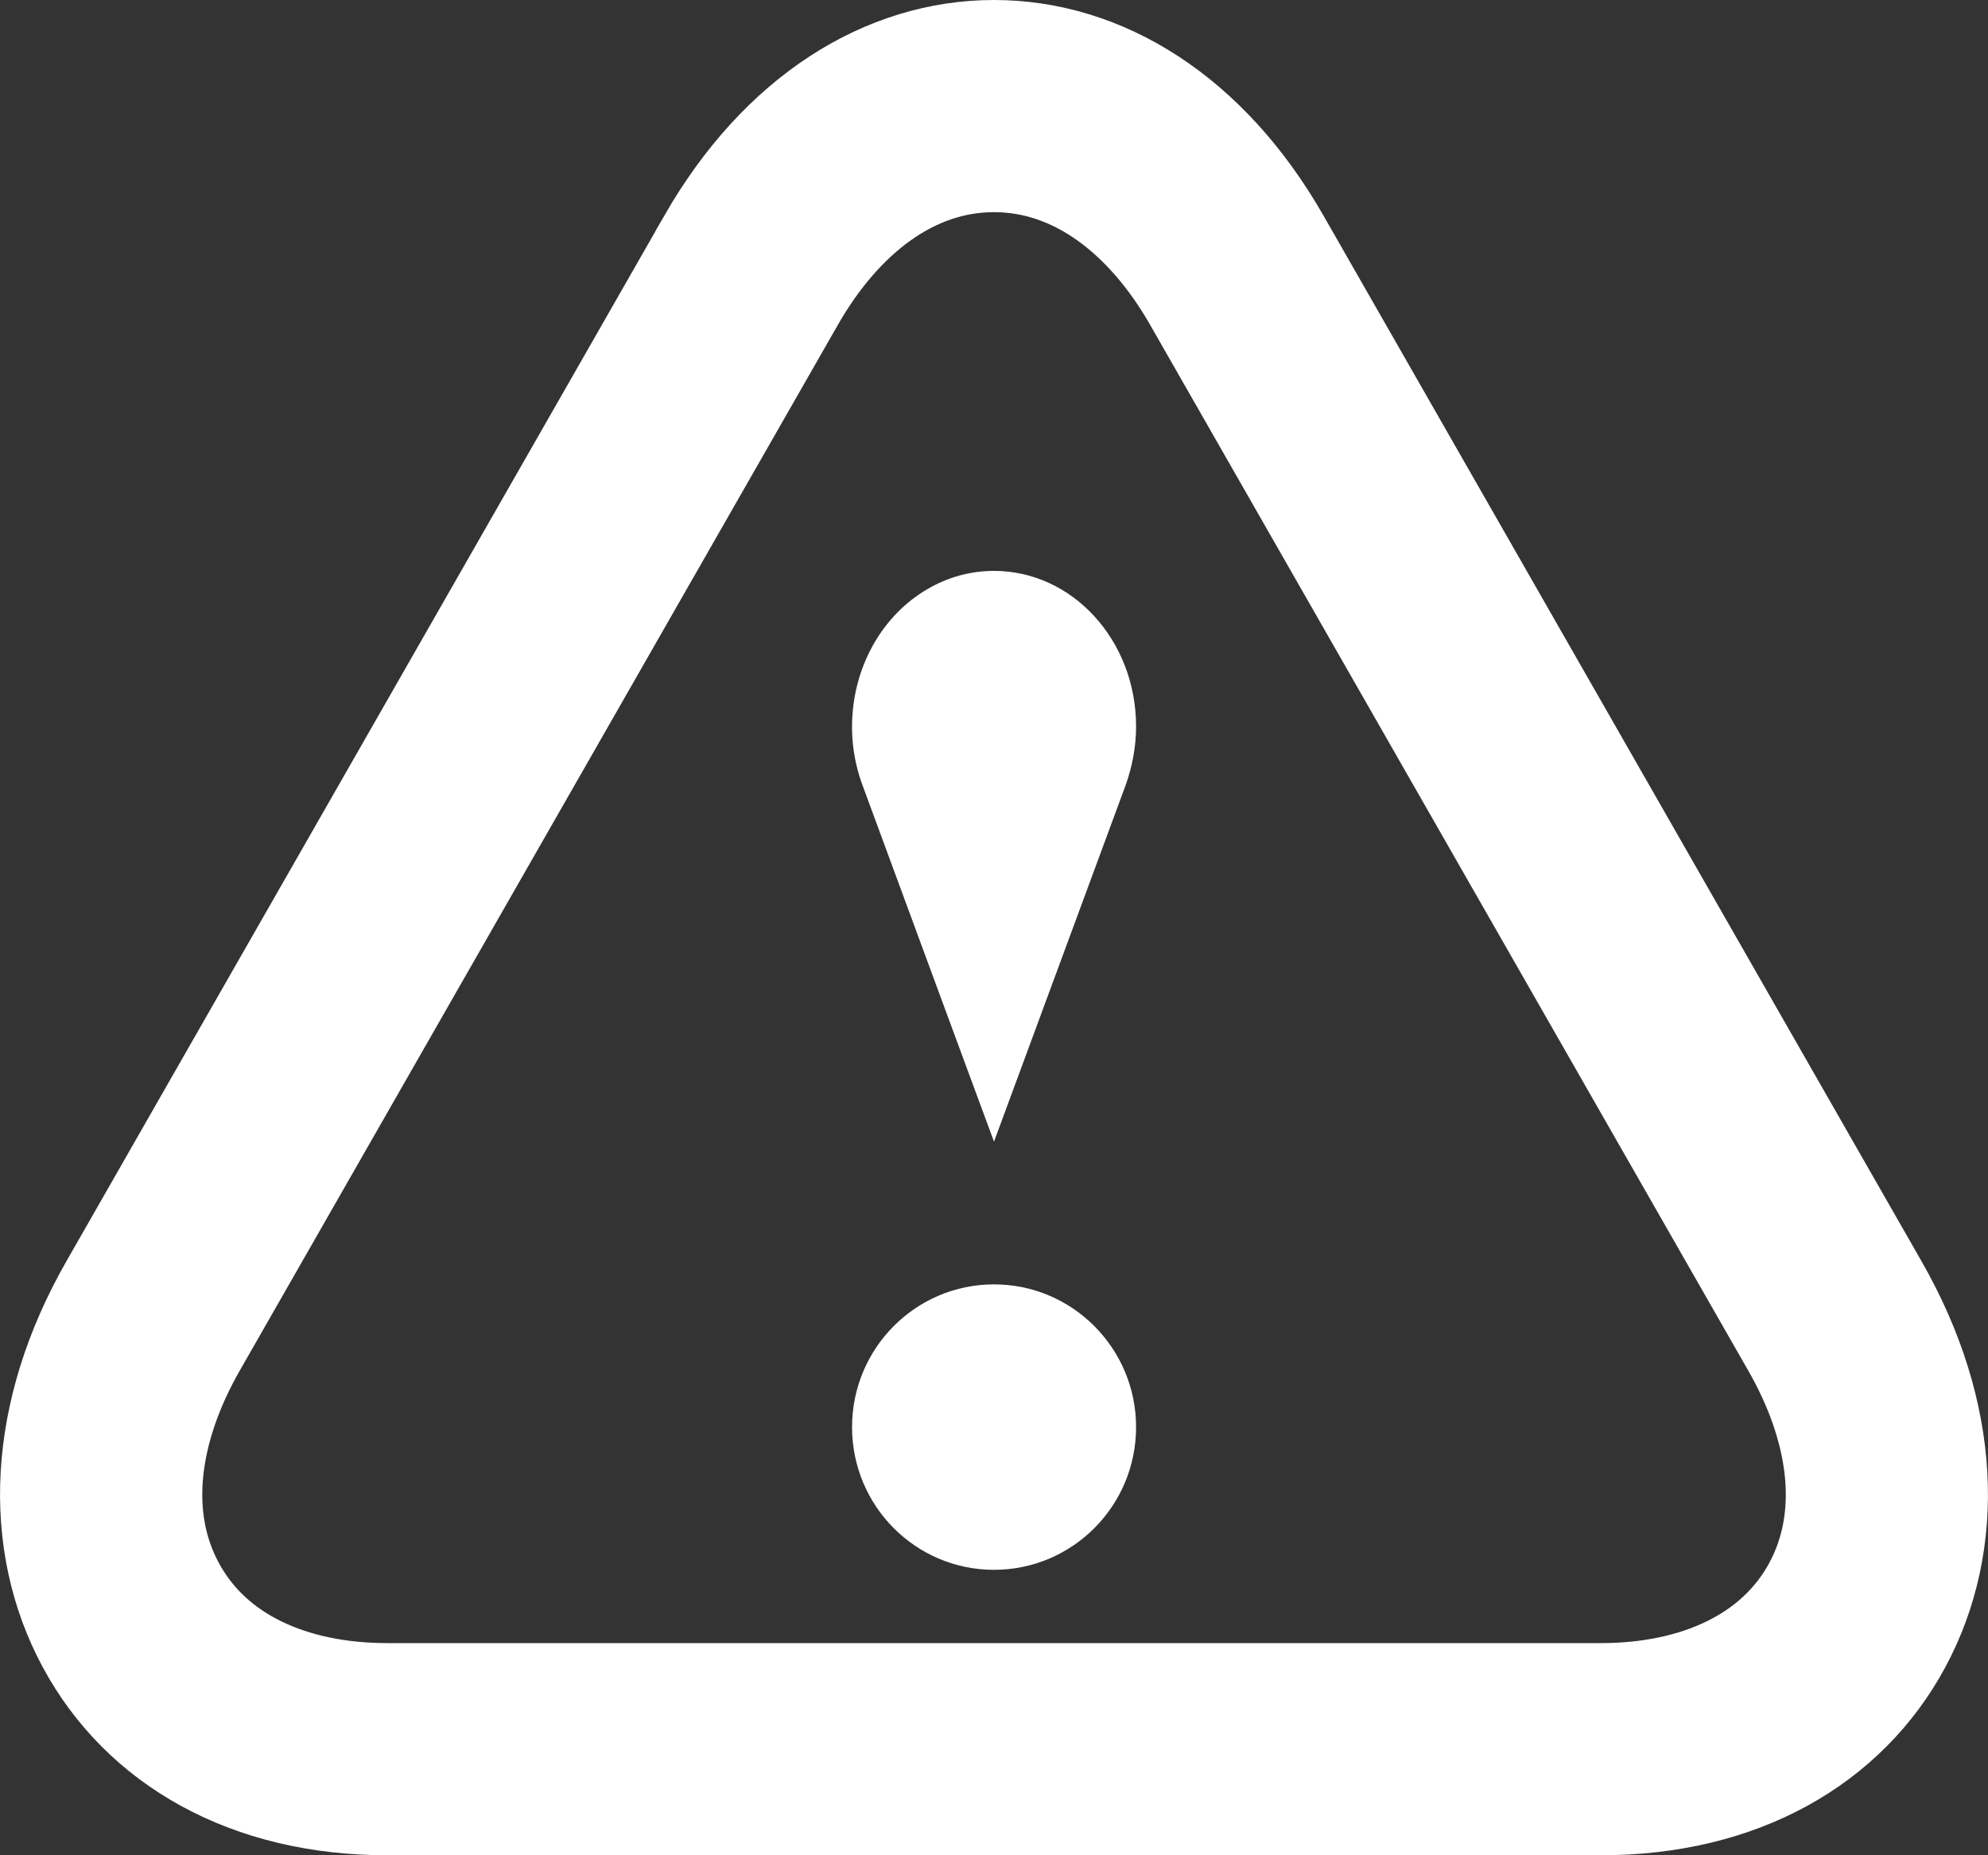 <svg width="15" height="14" viewBox="0 0 15 14" fill="none" xmlns="http://www.w3.org/2000/svg">
<rect x="0" y="0" width="15" height="14" fill="#333333" stroke="none"/>
<g id="typcn:warning-outline" clip-path="url(#clip0_39_4393)">
<path id="Vector" d="M9.112 2.203L9.112 2.203C8.736 1.545 8.171 1.101 7.5 1.101C6.829 1.101 6.264 1.545 5.888 2.203L5.888 2.203L1.377 10.091C1.377 10.091 1.377 10.091 1.377 10.091C1.002 10.745 0.898 11.452 1.211 12.031C1.528 12.619 2.177 12.899 2.922 12.899H12.079C12.823 12.899 13.472 12.619 13.79 12.031C14.102 11.452 13.999 10.745 13.623 10.091C13.623 10.091 13.623 10.091 13.623 10.091L9.112 2.203ZM0.936 9.764L0.936 9.764L5.447 1.875C5.447 1.875 5.447 1.874 5.447 1.874C5.973 0.959 6.73 0.5 7.5 0.5C8.27 0.5 9.028 0.958 9.553 1.877L14.064 9.765L14.064 9.765C14.596 10.694 14.625 11.626 14.237 12.345C13.853 13.058 13.091 13.5 12.079 13.5H2.922C1.91 13.5 1.148 13.058 0.763 12.344C0.375 11.625 0.404 10.694 0.936 9.764Z" fill="white" stroke="white"/>
<path id="Vector_2" d="M7.5 11.846C8.092 11.846 8.572 11.364 8.572 10.769C8.572 10.175 8.092 9.692 7.5 9.692C6.908 9.692 6.429 10.175 6.429 10.769C6.429 11.364 6.908 11.846 7.5 11.846Z" fill="white"/>
<path id="Vector_3" d="M8.572 5.482C8.572 4.832 8.092 4.308 7.5 4.308C7.324 4.308 7.151 4.355 6.997 4.446C6.842 4.536 6.71 4.667 6.612 4.826C6.514 4.986 6.453 5.169 6.435 5.36C6.416 5.551 6.441 5.744 6.507 5.923C6.903 7 7.5 8.615 7.5 8.615L8.494 5.923C8.542 5.787 8.572 5.638 8.572 5.482Z" fill="white"/>
</g>
<defs>
<clipPath id="clip0_39_4393">
<rect width="15" height="14" fill="white"/>
</clipPath>
</defs>
</svg>
